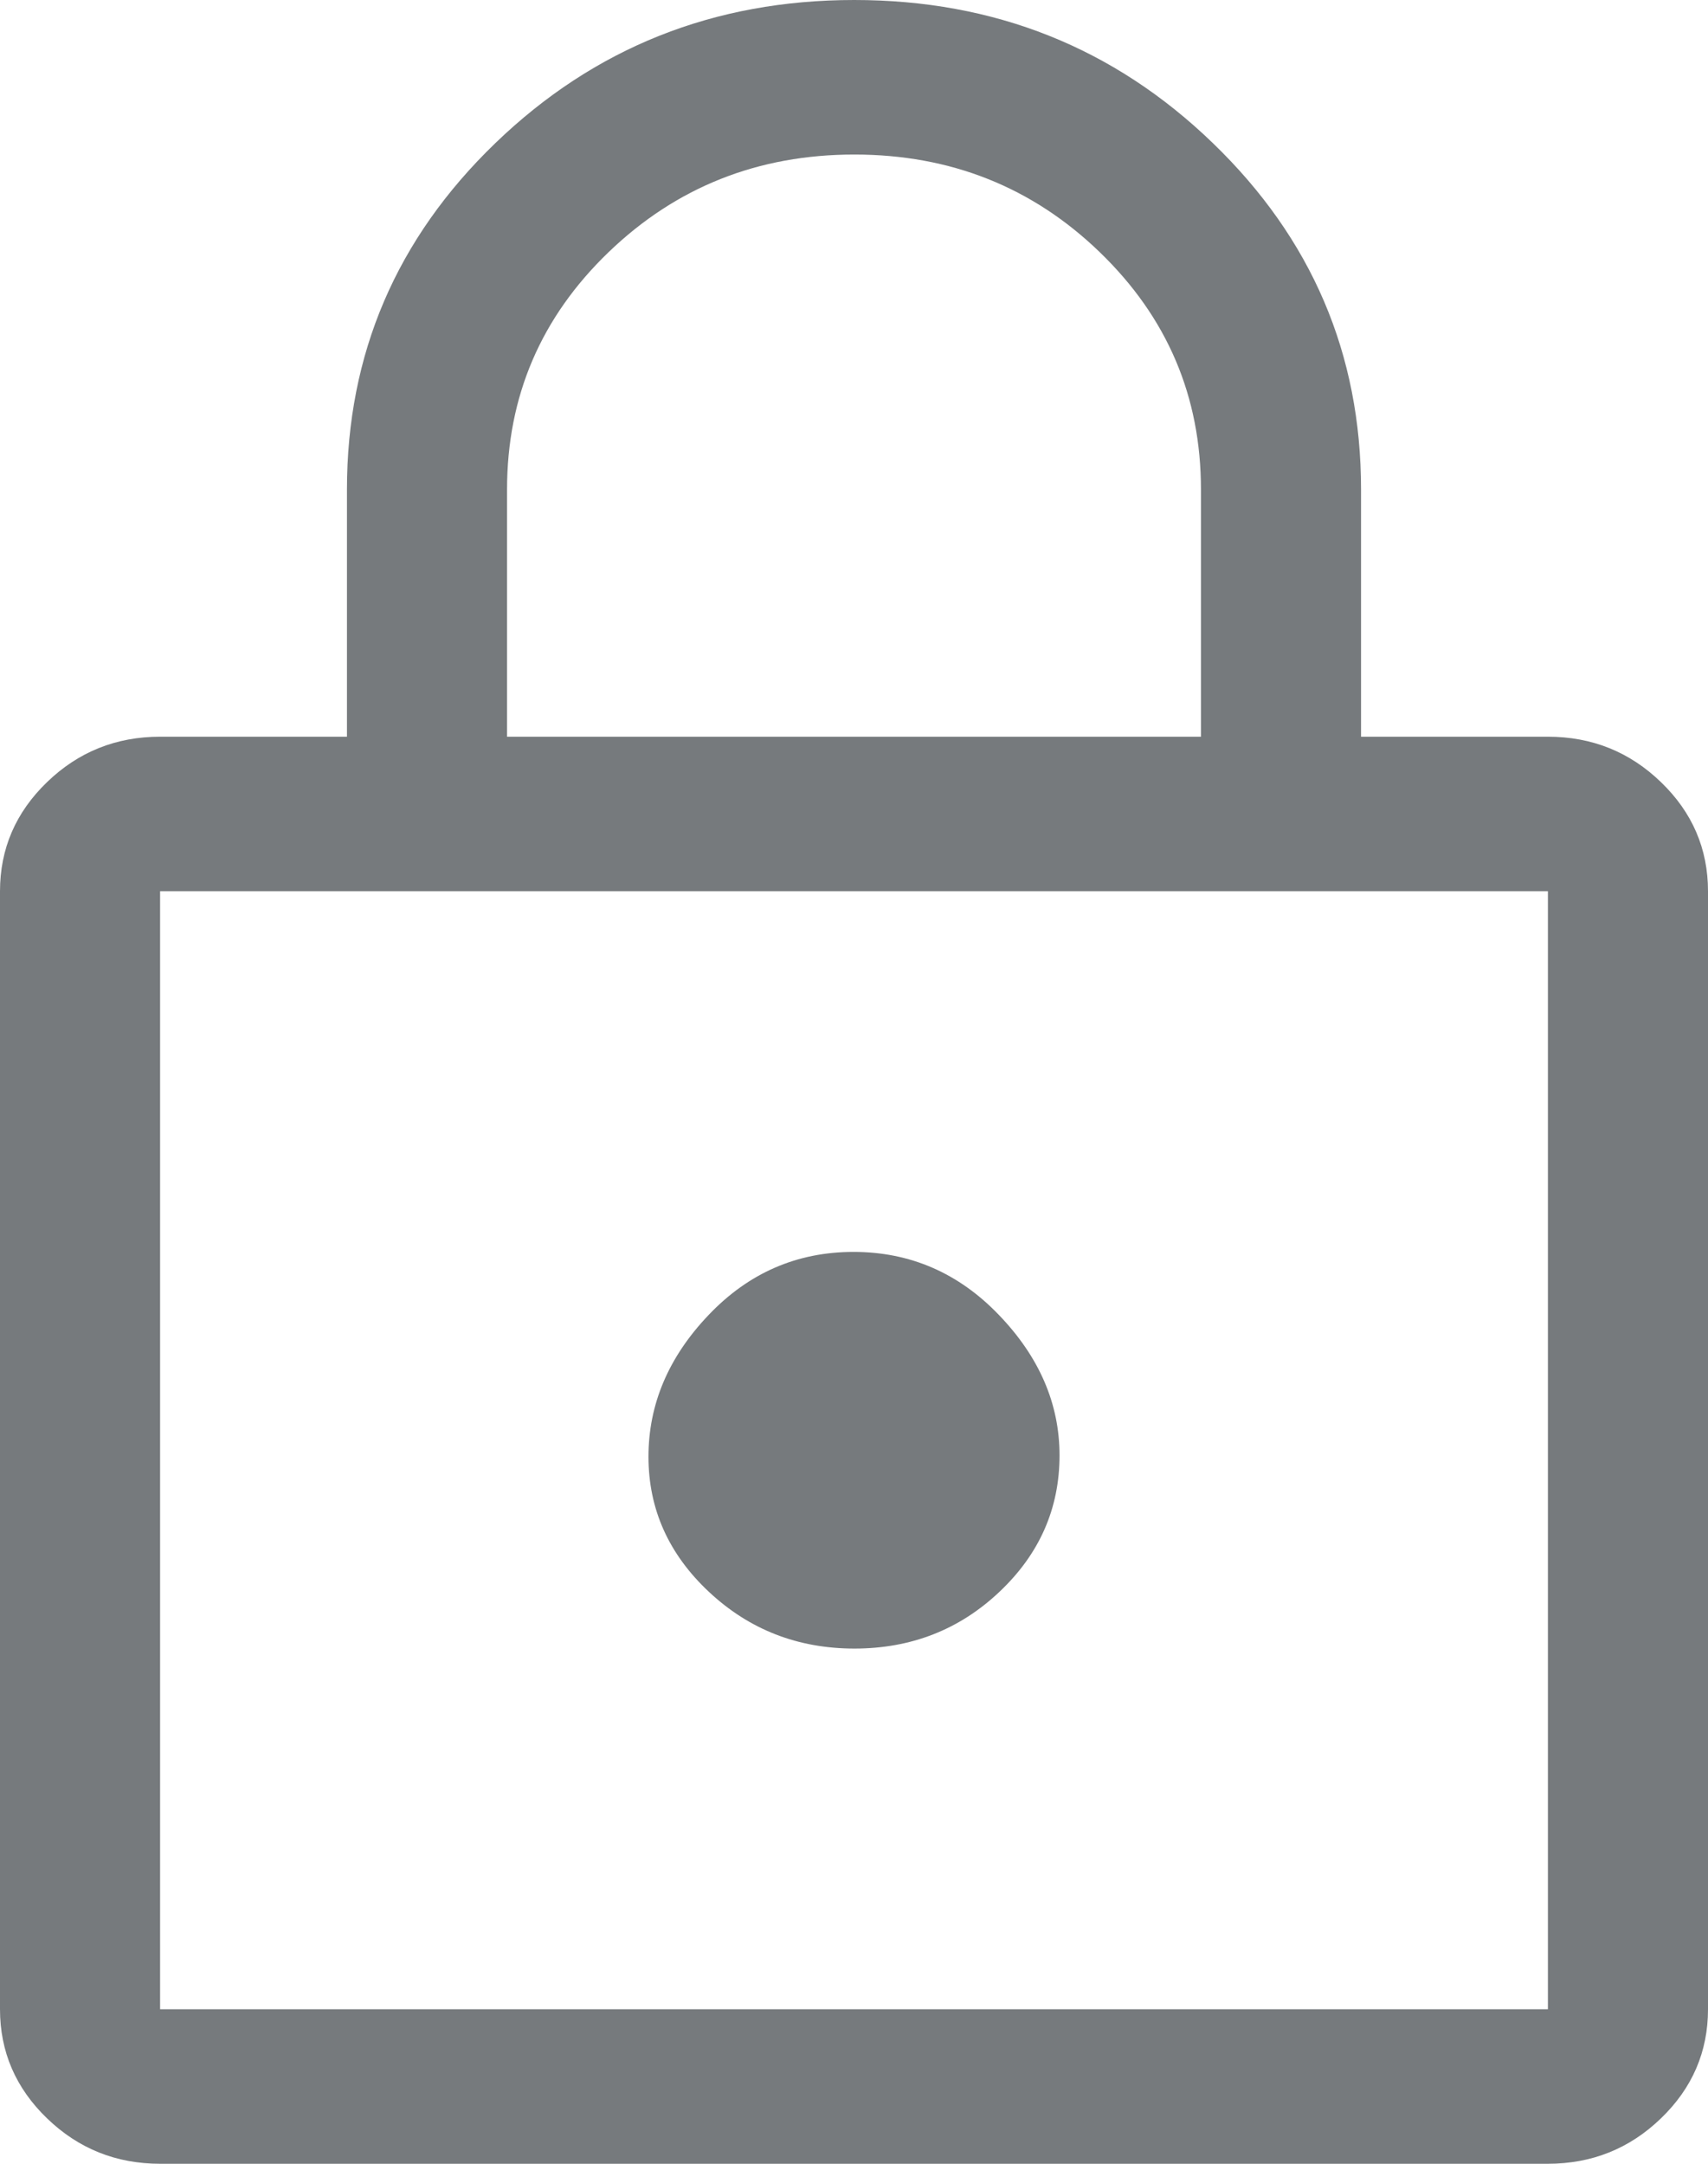 <svg width="15" height="19" viewBox="0 0 15 19" fill="none" xmlns="http://www.w3.org/2000/svg">
<path d="M1.406 19C1.02 19 0.688 18.867 0.413 18.601C0.138 18.336 0 18.016 0 17.643V7.826C0 7.453 0.138 7.133 0.413 6.868C0.688 6.602 1.02 6.469 1.406 6.469H3.047V4.298C3.047 3.109 3.481 2.095 4.35 1.257C5.219 0.419 6.27 0 7.502 0C8.735 0 9.785 0.419 10.652 1.257C11.52 2.095 11.953 3.109 11.953 4.298V6.469H13.594C13.98 6.469 14.312 6.602 14.587 6.868C14.862 7.133 15 7.453 15 7.826V17.643C15 18.016 14.862 18.336 14.587 18.601C14.312 18.867 13.98 19 13.594 19H1.406ZM1.406 17.643H13.594V7.826H1.406V17.643ZM7.504 14.476C8.001 14.476 8.426 14.31 8.777 13.978C9.129 13.646 9.305 13.246 9.305 12.78C9.305 12.327 9.128 11.916 8.773 11.547C8.419 11.178 7.993 10.993 7.496 10.993C6.999 10.993 6.574 11.178 6.223 11.547C5.871 11.916 5.695 12.331 5.695 12.791C5.695 13.251 5.872 13.647 6.227 13.979C6.581 14.31 7.007 14.476 7.504 14.476ZM4.453 6.469H10.547V4.298C10.547 3.481 10.251 2.787 9.659 2.215C9.067 1.643 8.348 1.357 7.503 1.357C6.657 1.357 5.938 1.643 5.344 2.215C4.75 2.787 4.453 3.481 4.453 4.298V6.469Z" fill="#767A7D"/>
</svg>
